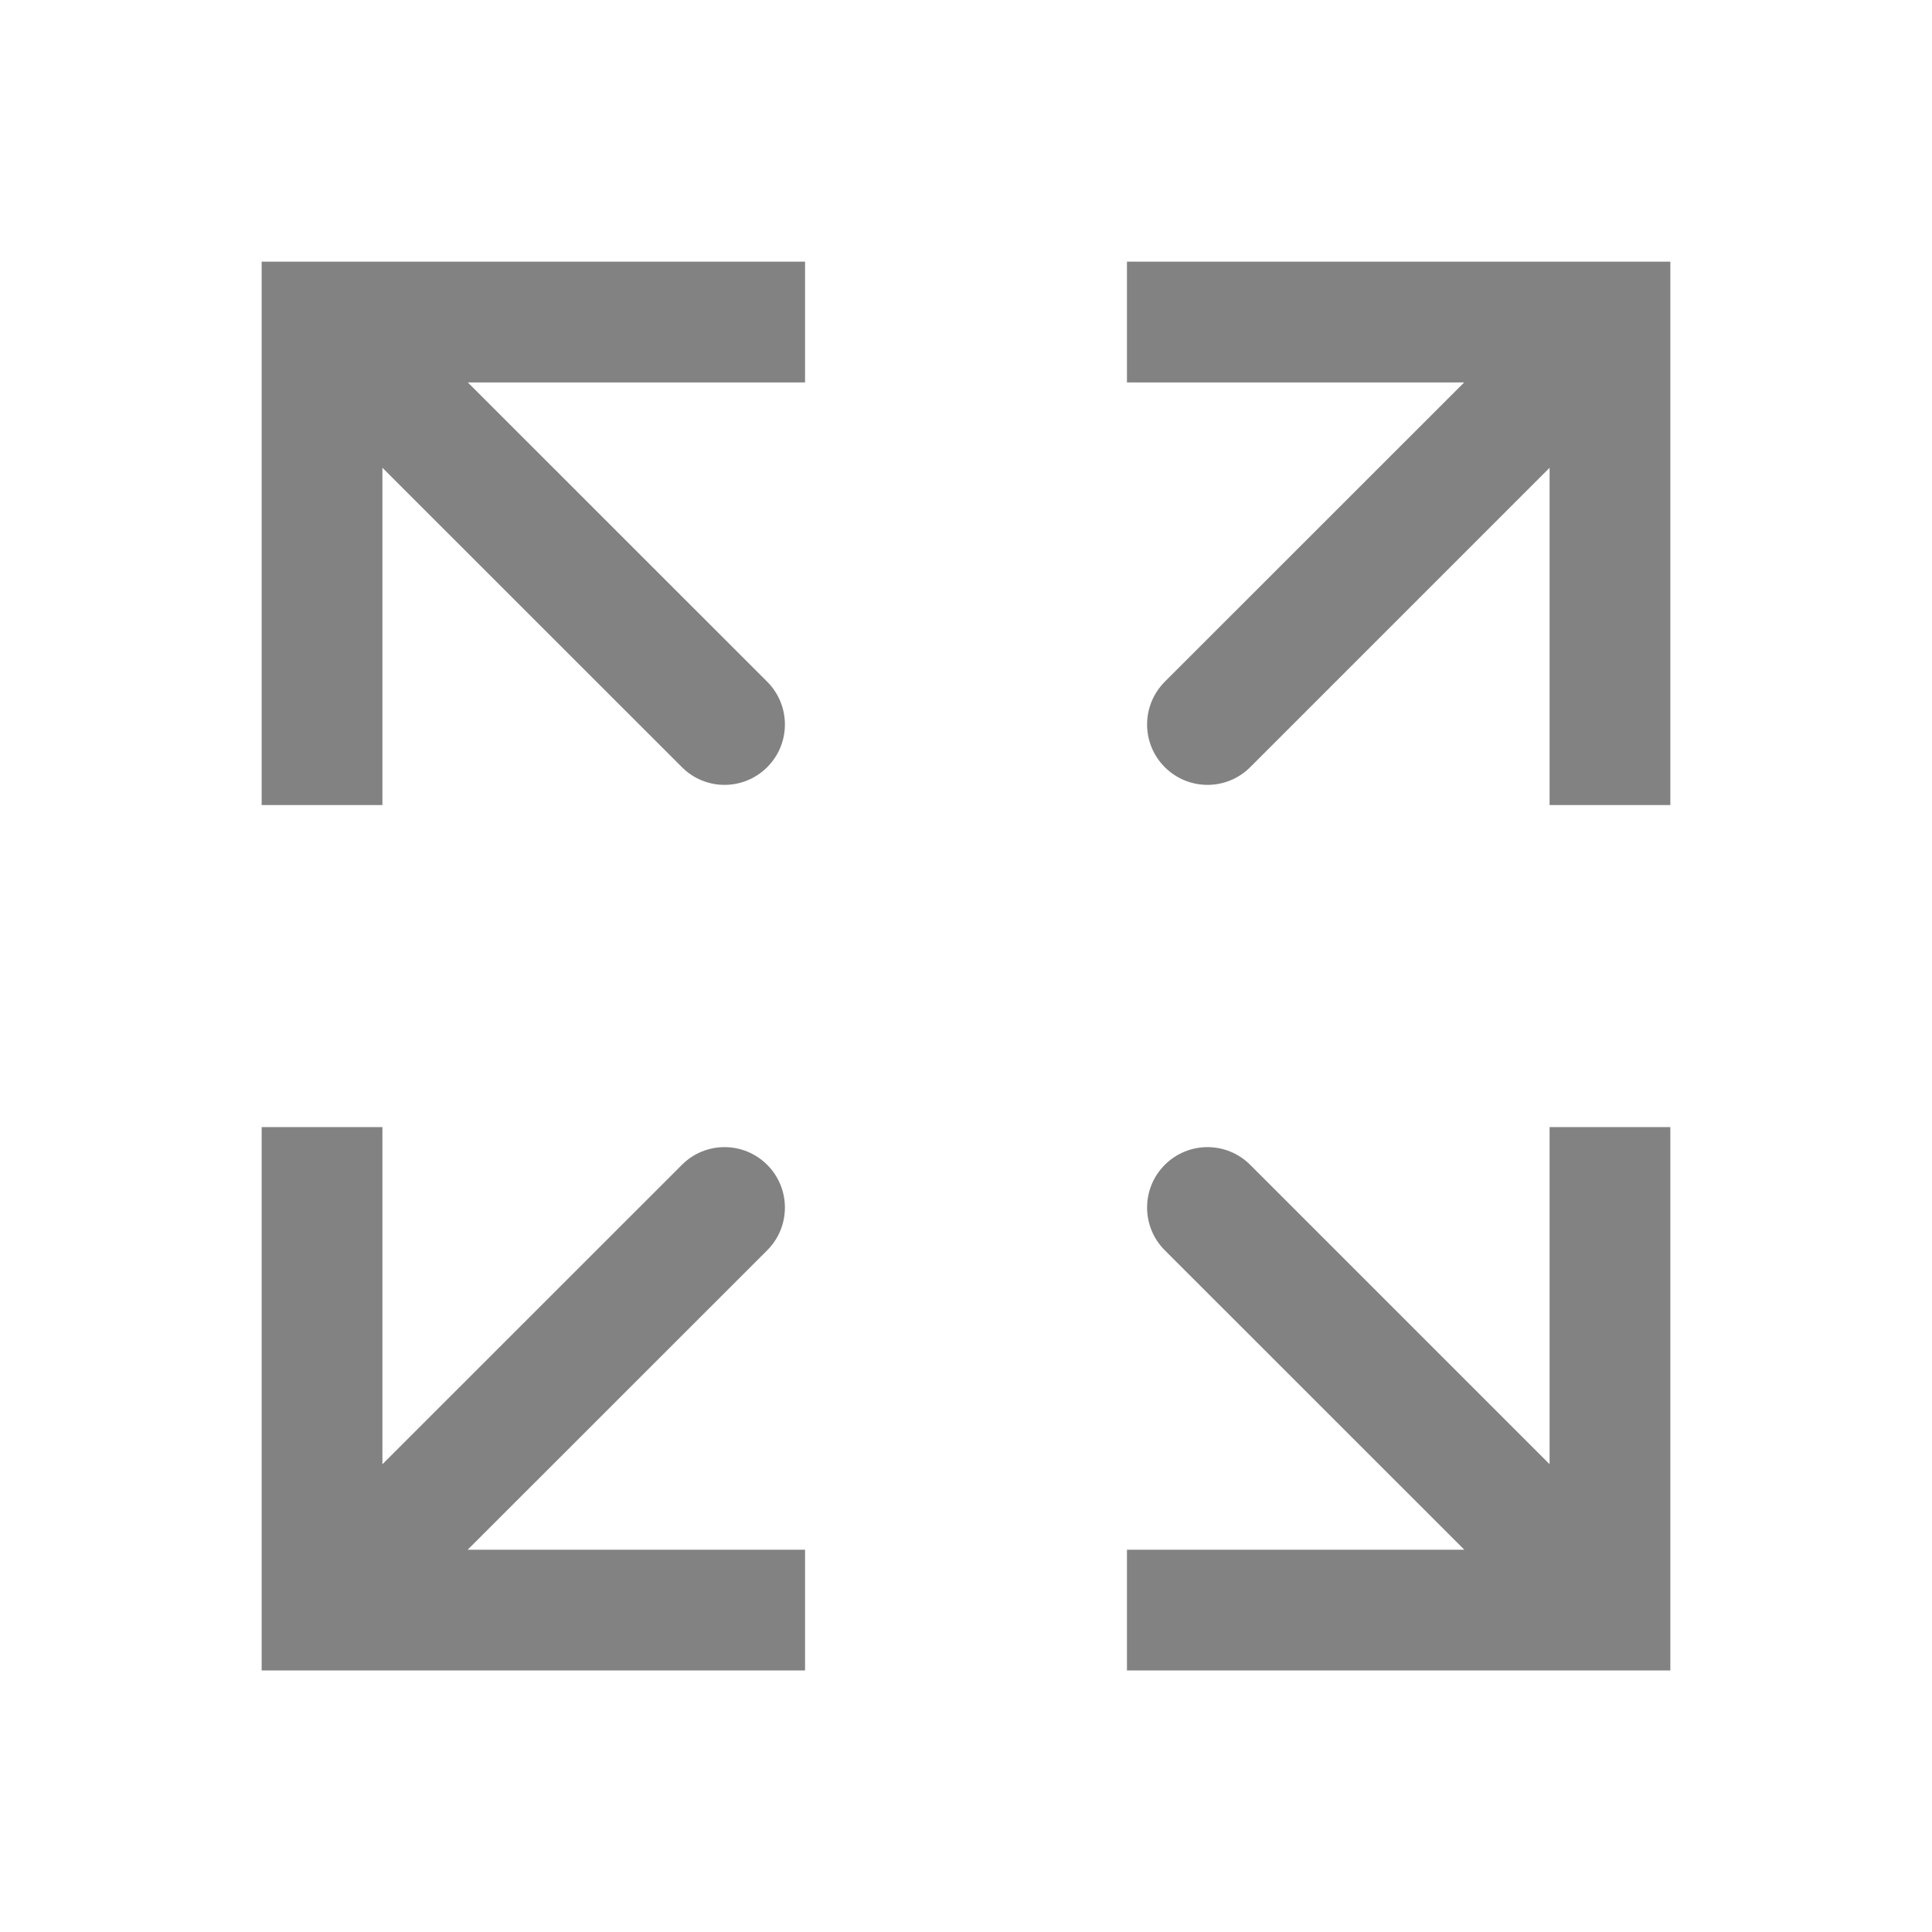 <svg width="16" height="16" viewBox="0 0 16 16" fill="none" xmlns="http://www.w3.org/2000/svg">
<path d="M13.333 13.334V13.834H13.833V13.334H13.333ZM10.354 9.647C10.158 9.451 9.842 9.451 9.646 9.647C9.451 9.842 9.451 10.159 9.646 10.354L10.354 9.647ZM12.833 9.334V13.334H13.833V9.334H12.833ZM13.333 12.834H9.333V13.834H13.333V12.834ZM13.687 12.98L10.354 9.647L9.646 10.354L12.98 13.687L13.687 12.98Z" fill="#828282"/>
<path d="M2.667 13.334H2.167V13.834H2.667V13.334ZM6.354 10.354C6.549 10.159 6.549 9.842 6.354 9.647C6.158 9.451 5.842 9.451 5.647 9.647L6.354 10.354ZM2.167 9.334V13.334H3.167V9.334H2.167ZM2.667 13.834H6.667V12.834H2.667V13.834ZM3.02 13.687L6.354 10.354L5.647 9.647L2.313 12.98L3.02 13.687Z" fill="#828282"/>
<path d="M13.333 2.667H13.833V2.167H13.333V2.667ZM9.646 5.646C9.451 5.842 9.451 6.158 9.646 6.353C9.842 6.549 10.158 6.549 10.354 6.353L9.646 5.646ZM13.833 6.667V2.667H12.833V6.667H13.833ZM13.333 2.167H9.333V3.167H13.333V2.167ZM12.98 2.313L9.646 5.646L10.354 6.353L13.687 3.02L12.98 2.313Z" fill="#828282"/>
<path d="M2.667 2.667V2.167H2.167V2.667H2.667ZM5.647 6.353C5.842 6.549 6.158 6.549 6.354 6.353C6.549 6.158 6.549 5.842 6.354 5.646L5.647 6.353ZM3.167 6.667V2.667H2.167V6.667H3.167ZM2.667 3.167H6.667V2.167H2.667V3.167ZM2.313 3.02L5.647 6.353L6.354 5.646L3.02 2.313L2.313 3.02Z" fill="#828282"/>
</svg>
